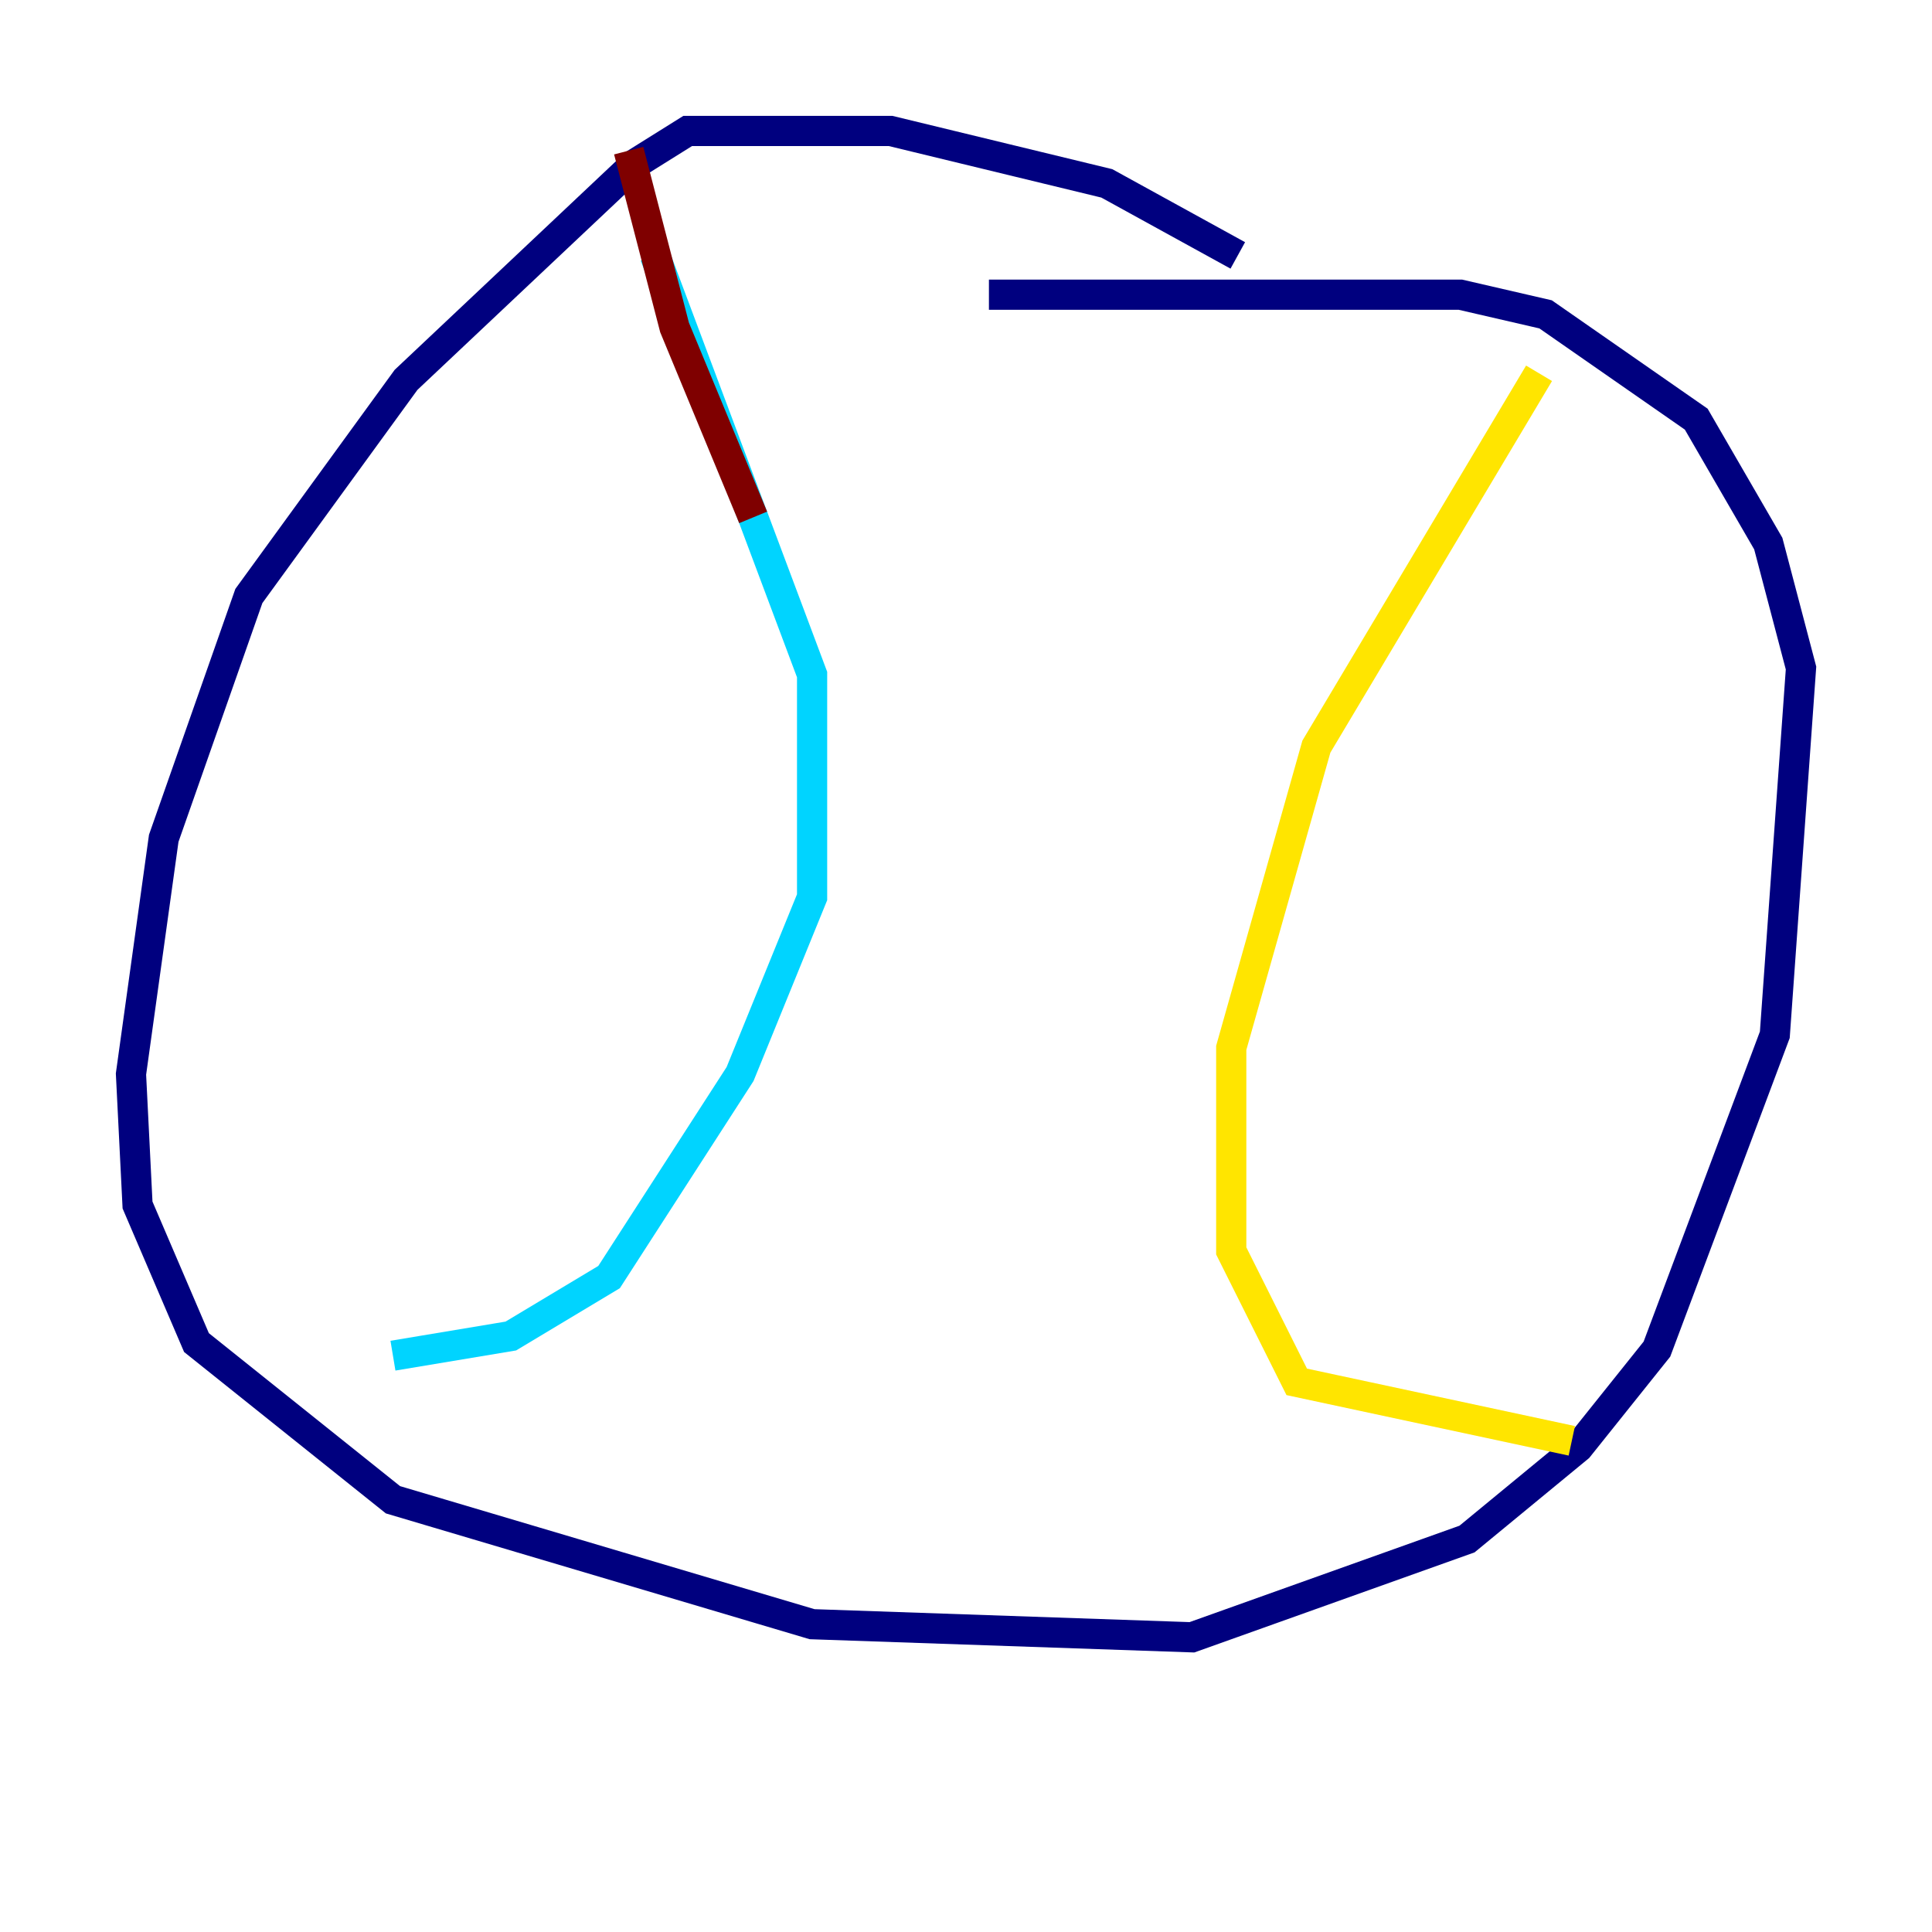<?xml version="1.0" encoding="utf-8" ?>
<svg baseProfile="tiny" height="128" version="1.2" viewBox="0,0,128,128" width="128" xmlns="http://www.w3.org/2000/svg" xmlns:ev="http://www.w3.org/2001/xml-events" xmlns:xlink="http://www.w3.org/1999/xlink"><defs /><polyline fill="none" points="82.007,16.922 73.329,12.149 59.01,8.678 45.559,8.678 42.088,10.848 26.902,25.166 16.488,39.485 10.848,55.539 8.678,71.159 9.112,79.837 13.017,88.949 26.034,99.363 53.803,107.607 78.969,108.475 97.193,101.966 104.57,95.891 109.776,89.383 117.586,68.556 119.322,44.258 117.153,36.014 112.38,27.77 102.4,20.827 96.759,19.525 65.519,19.525" stroke="#00007f" stroke-width="2" /><polyline fill="none" points="43.39,16.922 53.803,44.691 53.803,59.444 49.031,71.159 40.352,84.61 33.844,88.515 26.034,89.817" stroke="#00d4ff" stroke-width="2" /><polyline fill="none" points="101.966,24.732 87.214,49.464 81.573,69.424 81.573,82.875 85.912,91.552 104.136,95.458" stroke="#ffe500" stroke-width="2" /><polyline fill="none" points="41.654,9.98 44.691,21.695 49.898,34.278" stroke="#7f0000" stroke-width="2" /></svg>